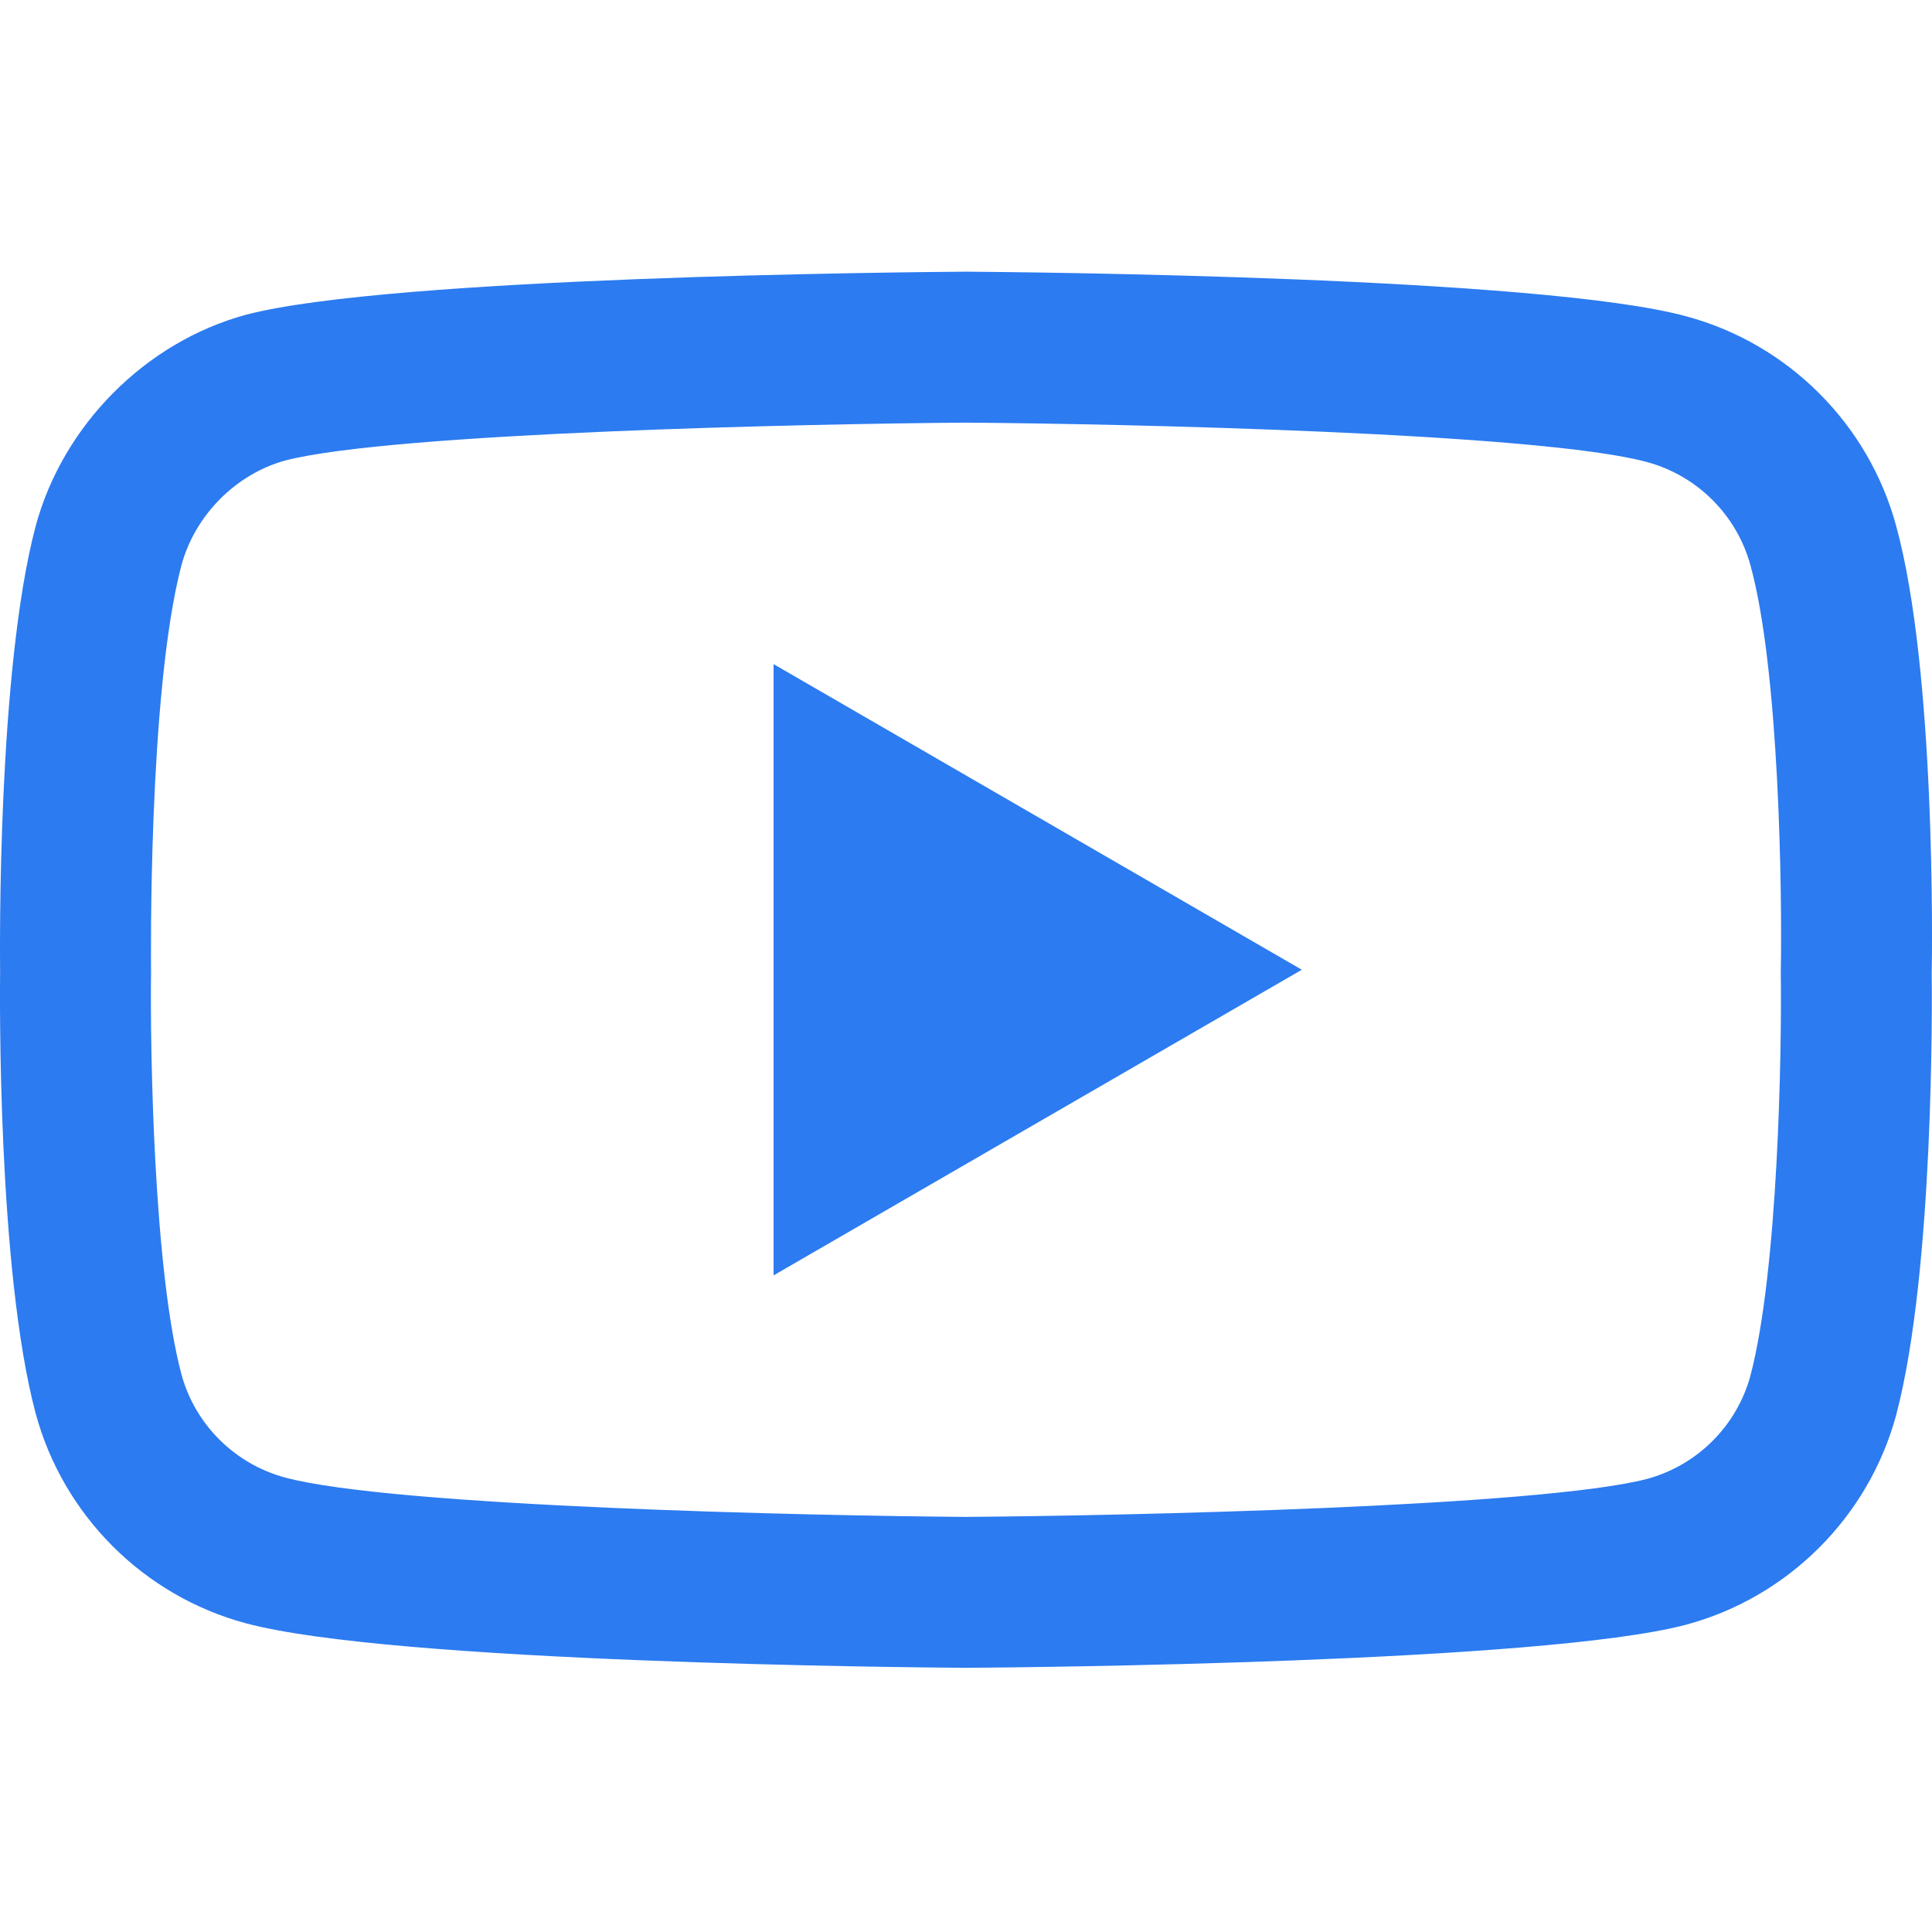 <svg width="50" height="50" viewBox="0 0 50 50" fill="none" xmlns="http://www.w3.org/2000/svg">
<g clip-path="url(#clip0)">
<path d="M24.998 43.163C24.994 43.163 24.989 43.163 24.985 43.163C23.476 43.153 10.138 43.031 6.359 42.009C3.719 41.3 1.634 39.217 0.922 36.576C-0.067 32.864 -0.004 25.717 0.003 25.146C-0.003 24.578 -0.067 17.372 0.919 13.63C0.92 13.626 0.921 13.622 0.922 13.619C1.626 11.008 3.757 8.861 6.353 8.149C6.359 8.147 6.366 8.146 6.373 8.144C10.109 7.162 23.473 7.042 24.985 7.031H25.012C26.524 7.042 39.898 7.163 43.642 8.187C46.276 8.895 48.359 10.975 49.073 13.612C50.099 17.358 50.004 24.579 49.993 25.189C50 25.789 50.06 32.872 49.077 36.603C49.077 36.607 49.075 36.61 49.075 36.614C48.362 39.255 46.278 41.337 43.634 42.048C43.631 42.049 43.627 42.05 43.623 42.051C39.888 43.032 26.523 43.153 25.012 43.163C25.007 43.163 25.003 43.163 24.998 43.163ZM4.695 14.631C3.826 17.935 3.909 25.049 3.909 25.121V25.172C3.883 27.145 3.975 32.859 4.695 35.565C5.045 36.861 6.073 37.887 7.376 38.238C10.165 38.992 21.028 39.229 24.998 39.257C28.979 39.229 39.858 38.998 42.626 38.274C43.925 37.923 44.95 36.9 45.301 35.602C46.023 32.856 46.113 27.171 46.087 25.21C46.087 25.19 46.087 25.169 46.087 25.148C46.123 23.152 46.053 17.371 45.305 14.643C45.304 14.641 45.303 14.638 45.303 14.636C44.952 13.334 43.924 12.307 42.62 11.957C39.859 11.202 28.978 10.965 24.998 10.938C21.02 10.965 10.152 11.196 7.376 11.919C6.097 12.274 5.045 13.337 4.695 14.631ZM47.189 36.105H47.19H47.189ZM20.02 33.007V17.187L33.691 25.097L20.02 33.007Z" fill="#2C7BF0"/>
</g>
<defs>
<clipPath id="clip0">
<rect width="50" height="50" fill="white"/>
</clipPath>
</defs>
</svg>
